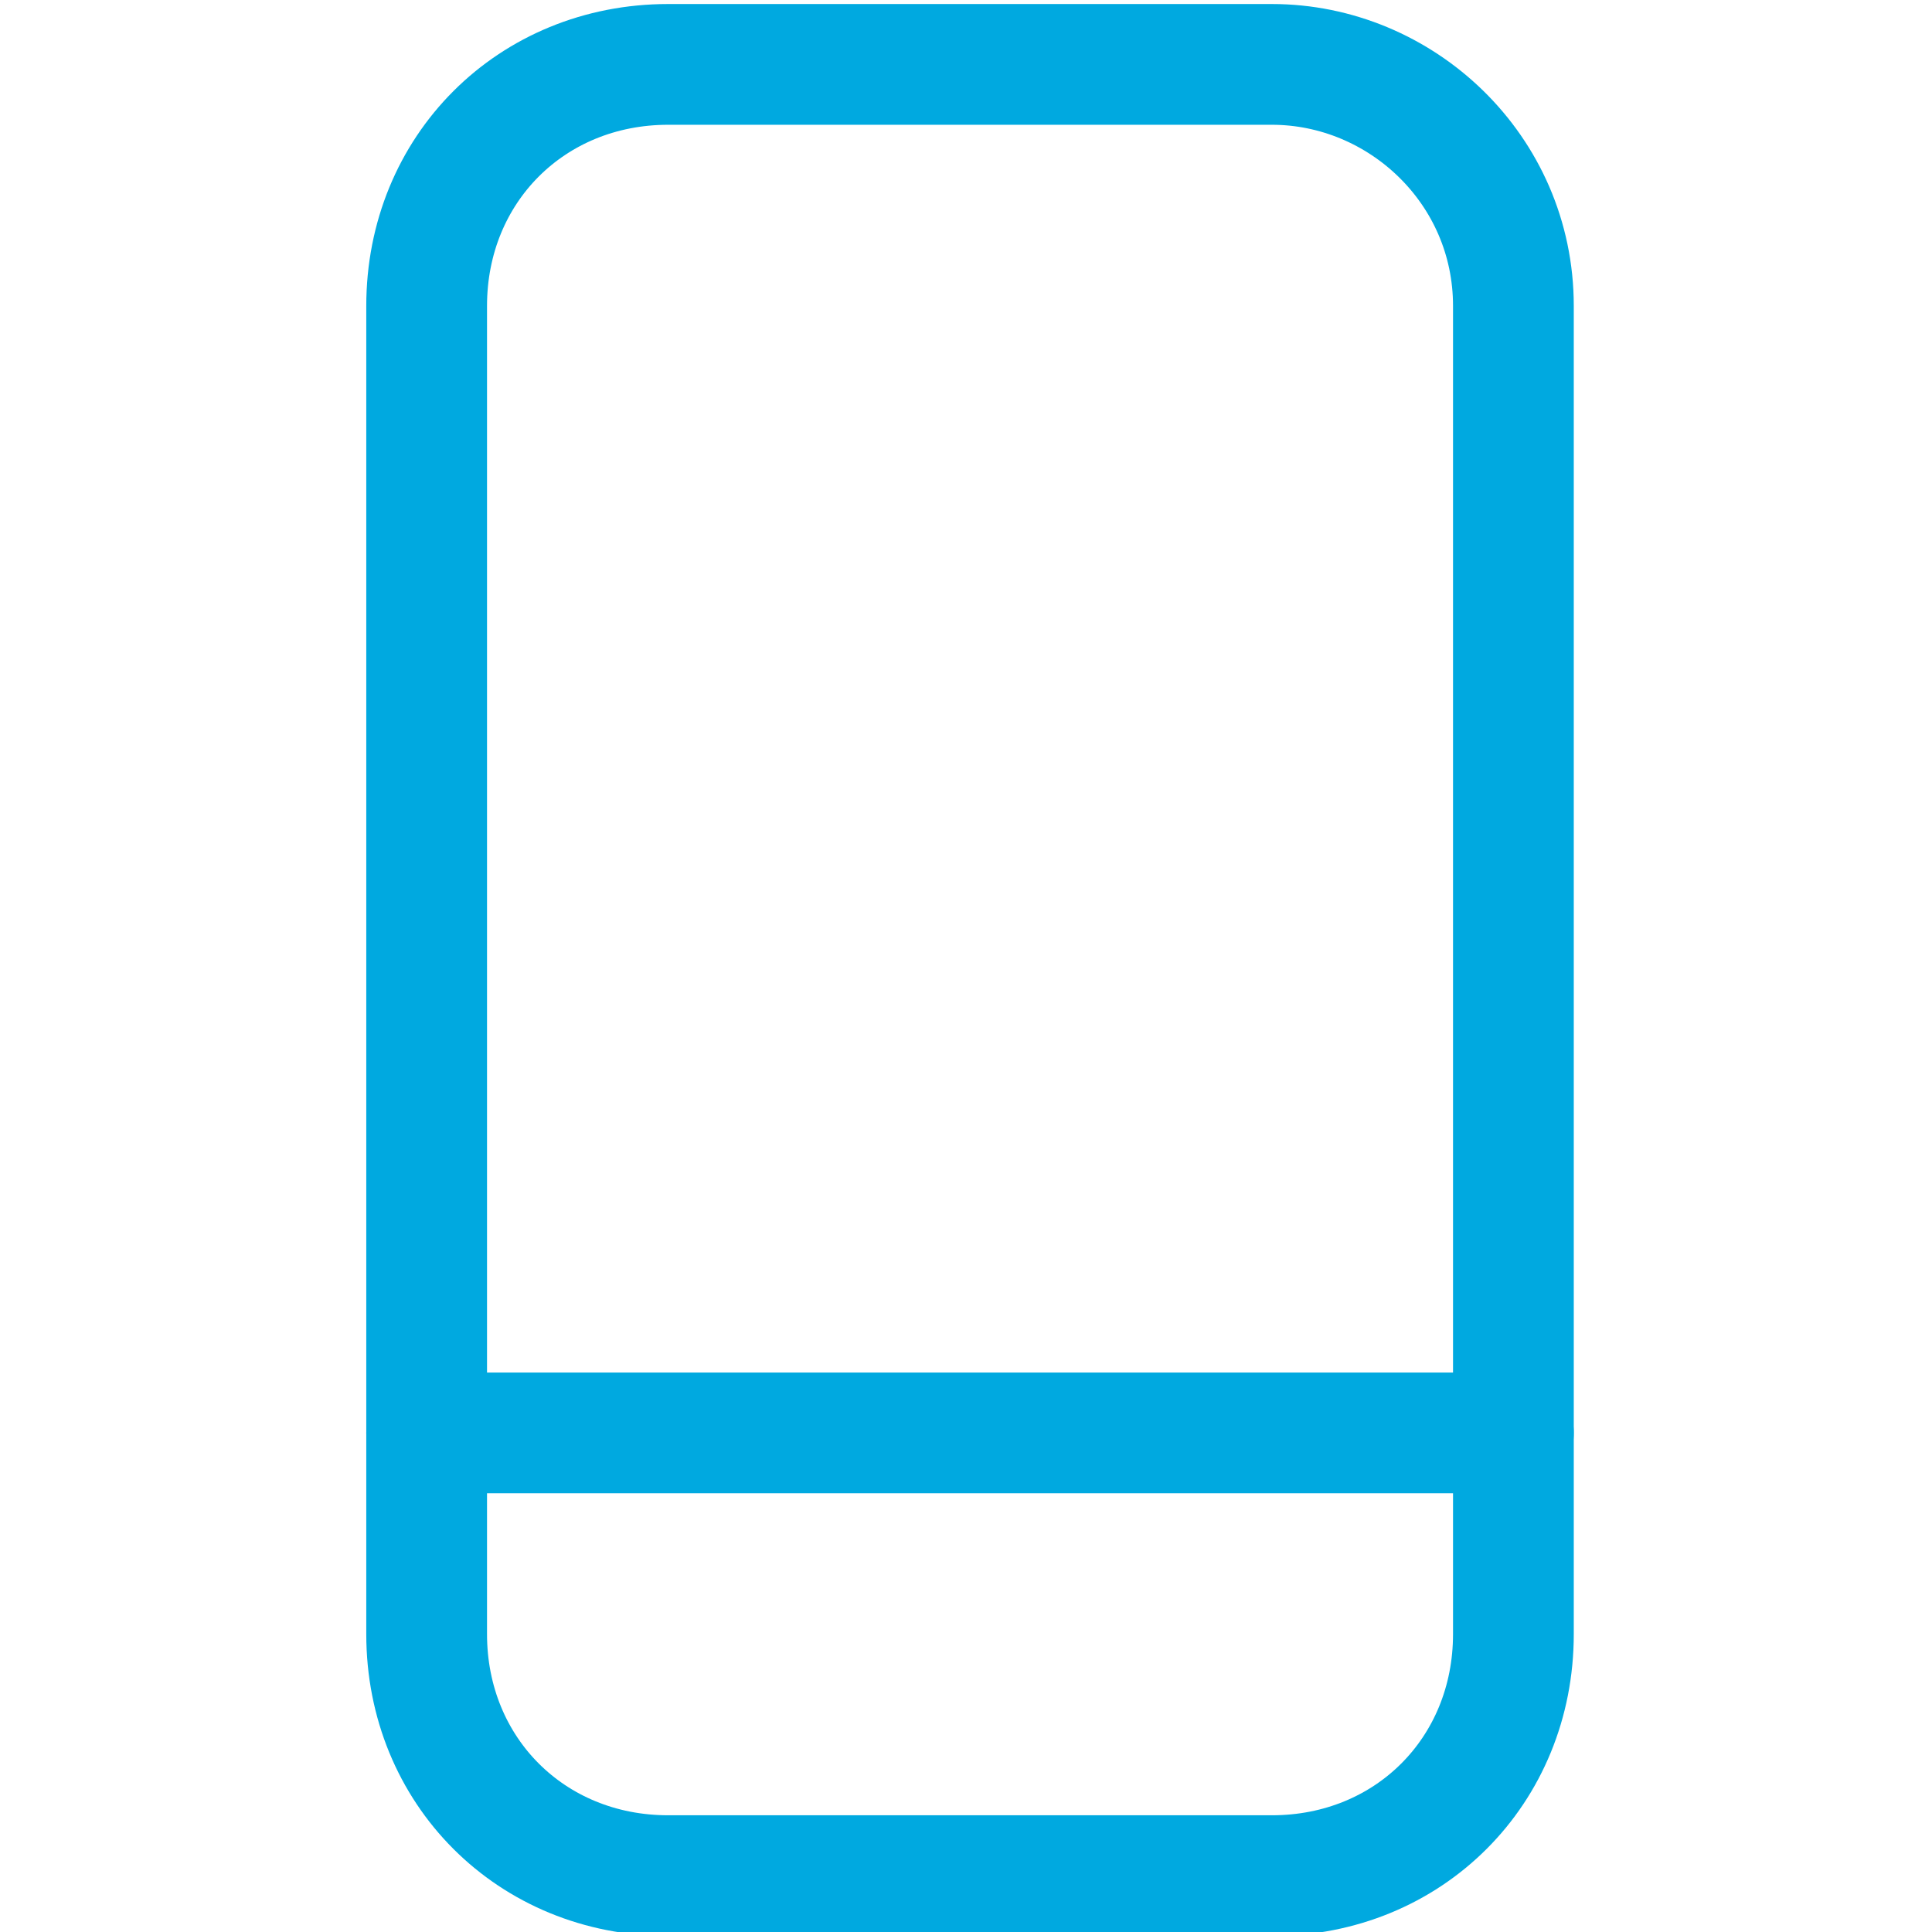 <?xml version="1.0" encoding="utf-8"?>
<!-- Generator: Adobe Illustrator 24.2.3, SVG Export Plug-In . SVG Version: 6.00 Build 0)  -->
<svg version="1.1" id="Layer_1" xmlns="http://www.w3.org/2000/svg" xmlns:xlink="http://www.w3.org/1999/xlink" x="0px" y="0px"
	 viewBox="0 0 24 24" style="enable-background:new 0 0 24 24;" xml:space="preserve">
<style type="text/css">
	.st0{fill:none;stroke:#00A9E0;stroke-width:1.5;stroke-linecap:round;stroke-linejoin:round;}
</style>
<path class="st0" d="M15.8,0.8H8.3c-1.7,0-3,1.3-3,3v16.5c0,1.7,1.3,3,3,3h7.5c1.7,0,3-1.3,3-3V3.8C18.8,2.1,17.4,0.8,15.8,0.8z"/>
<path class="st0" d="M5.3,17.8h13.5"/>
</svg>
